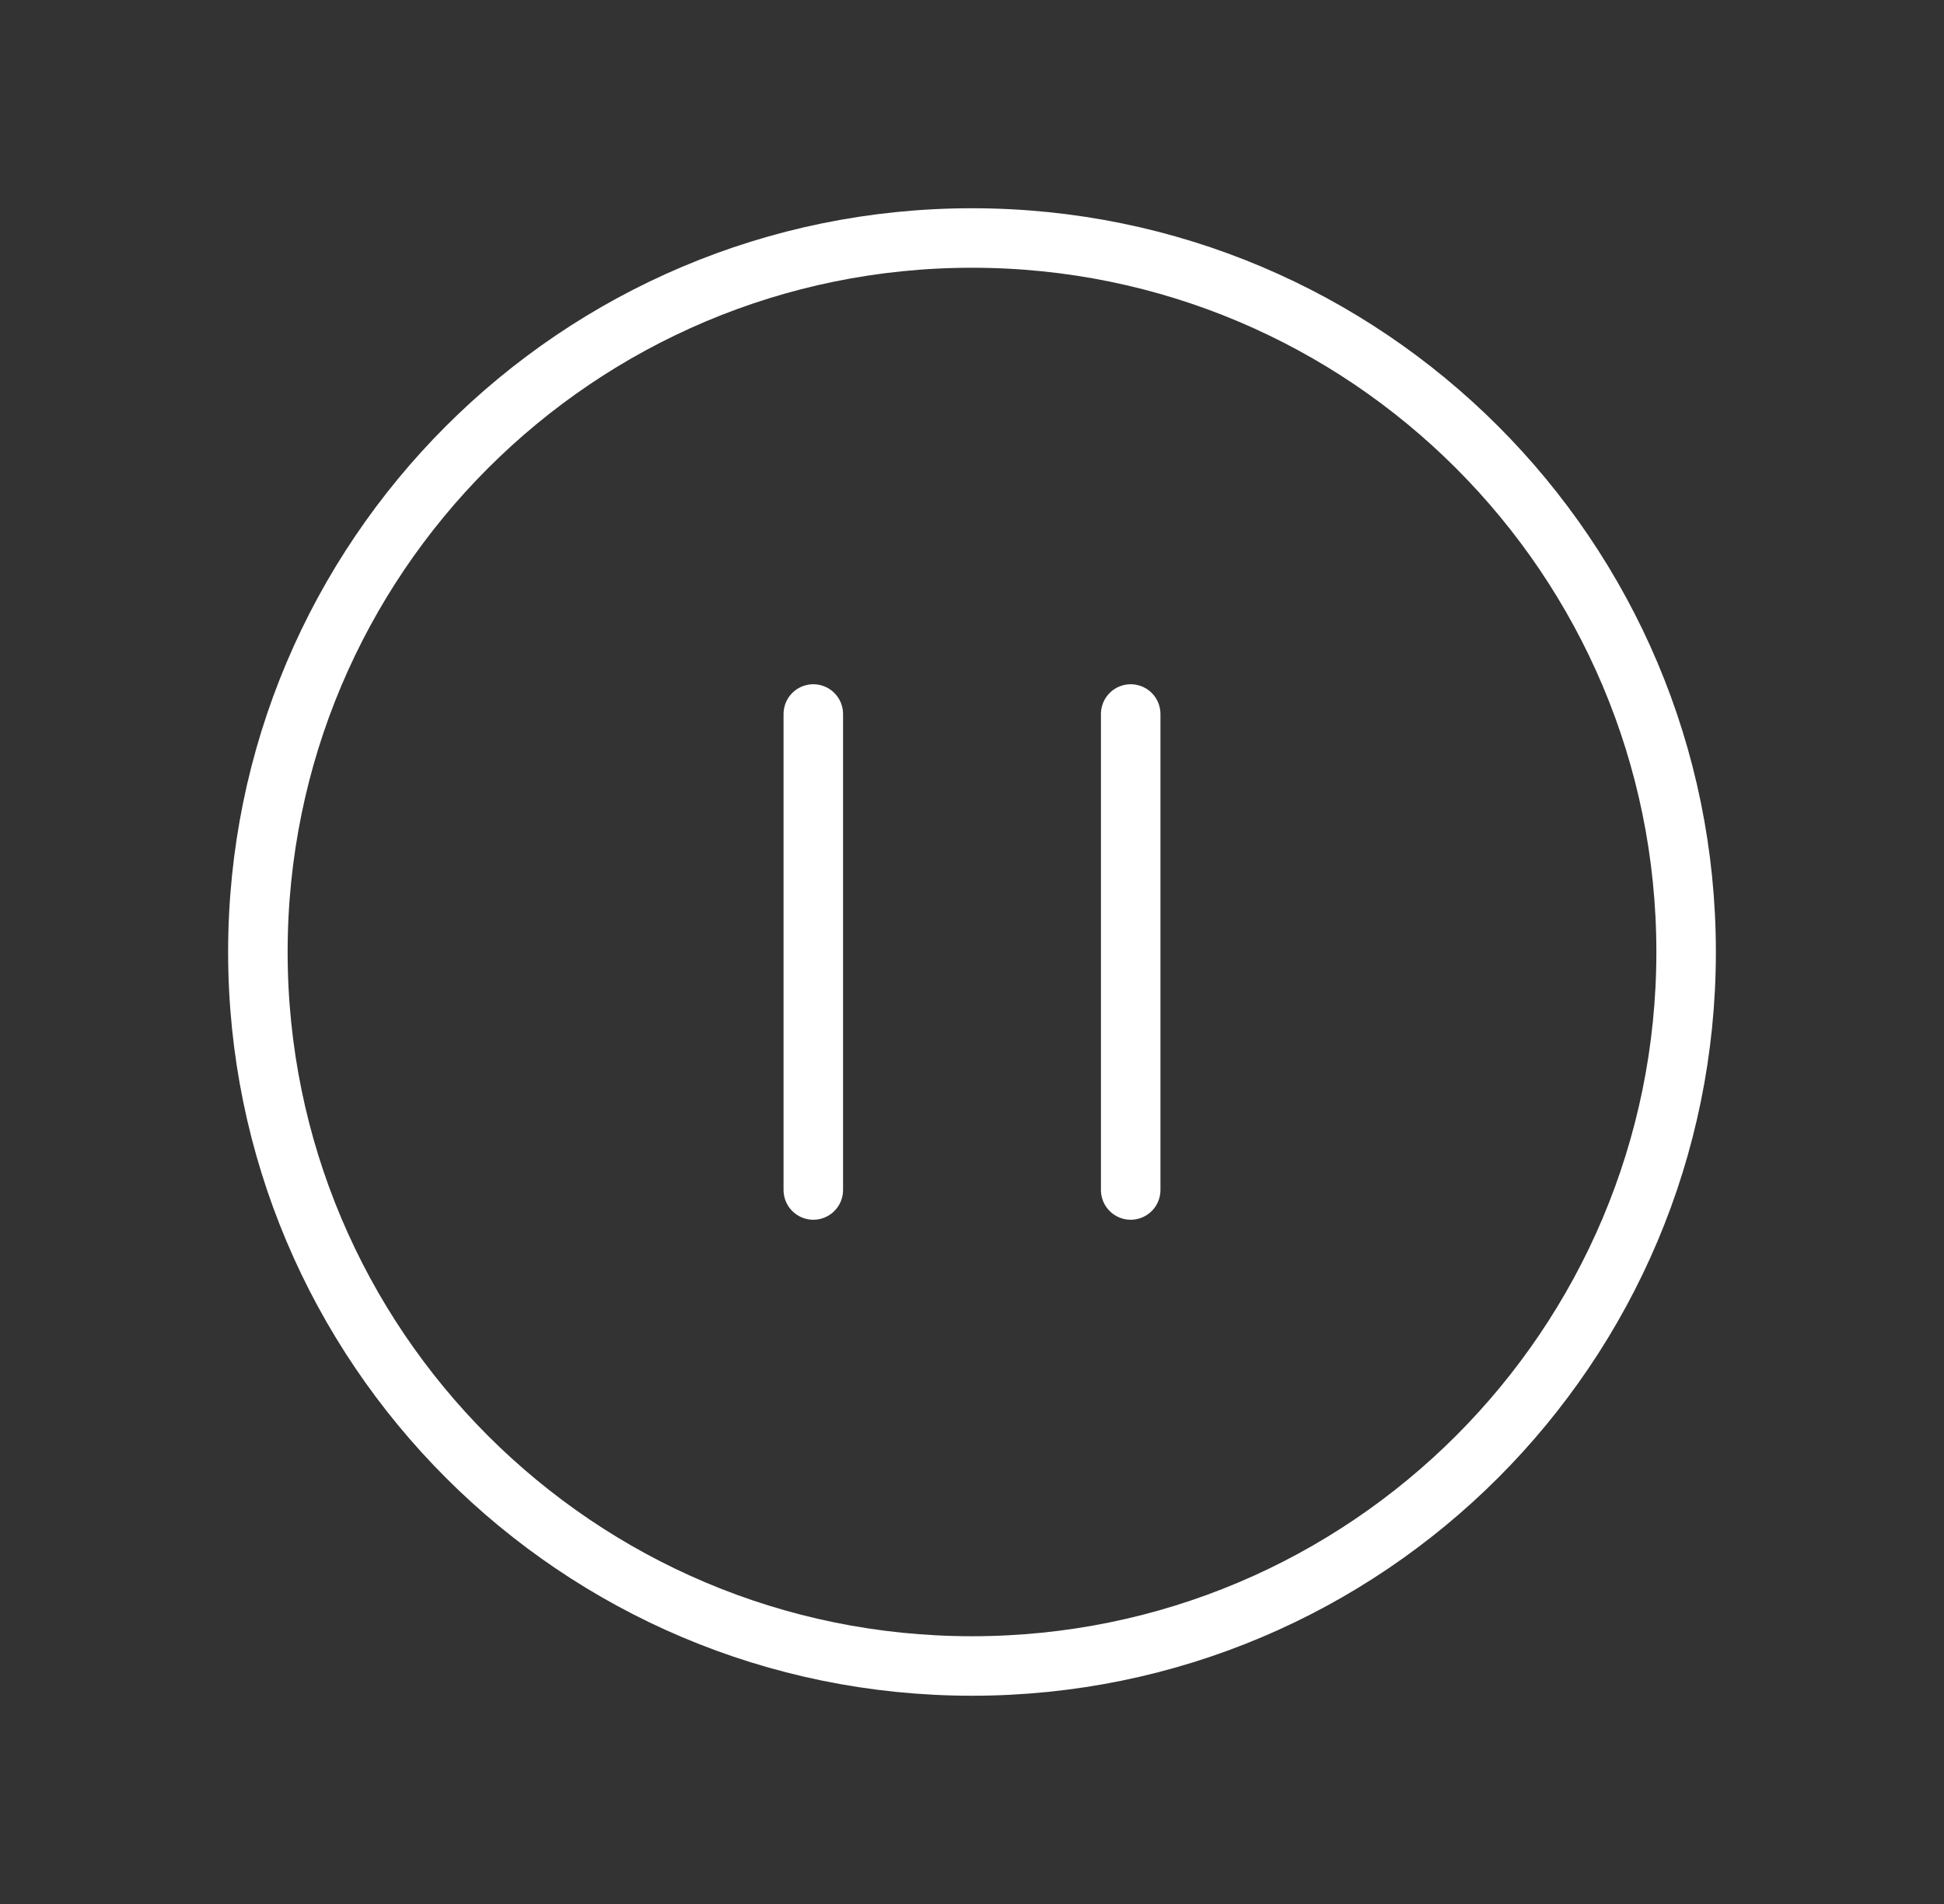 <svg width="49px" height="48" viewBox="0 0 49 48" fill="none" xmlns="http://www.w3.org/2000/svg">
<rect x="0" y="0" width="49" height="48" fill="#333333" stroke="none"/>
<g id="Group">
<g id="Group_2">
<path id="Path" d="M28.5 30V18" stroke="white" stroke-width="1.5" stroke-linecap="round" stroke-linejoin="round"/>
<path id="Path_2" d="M20.5 30V18" stroke="white" stroke-width="1.5" stroke-linecap="round" stroke-linejoin="round"/>
<path id="Path_3" fill-rule="evenodd" clip-rule="evenodd" d="M42.5 24V24C42.5 33.942 34.442 42 24.5 42V42C14.558 42 6.5 33.942 6.5 24V24C6.5 14.058 14.558 6 24.5 6V6C34.442 6 42.5 14.058 42.5 24Z" stroke="white" stroke-width="1.5" stroke-linecap="round" stroke-linejoin="round"/>
</g>
</g>
</svg>
